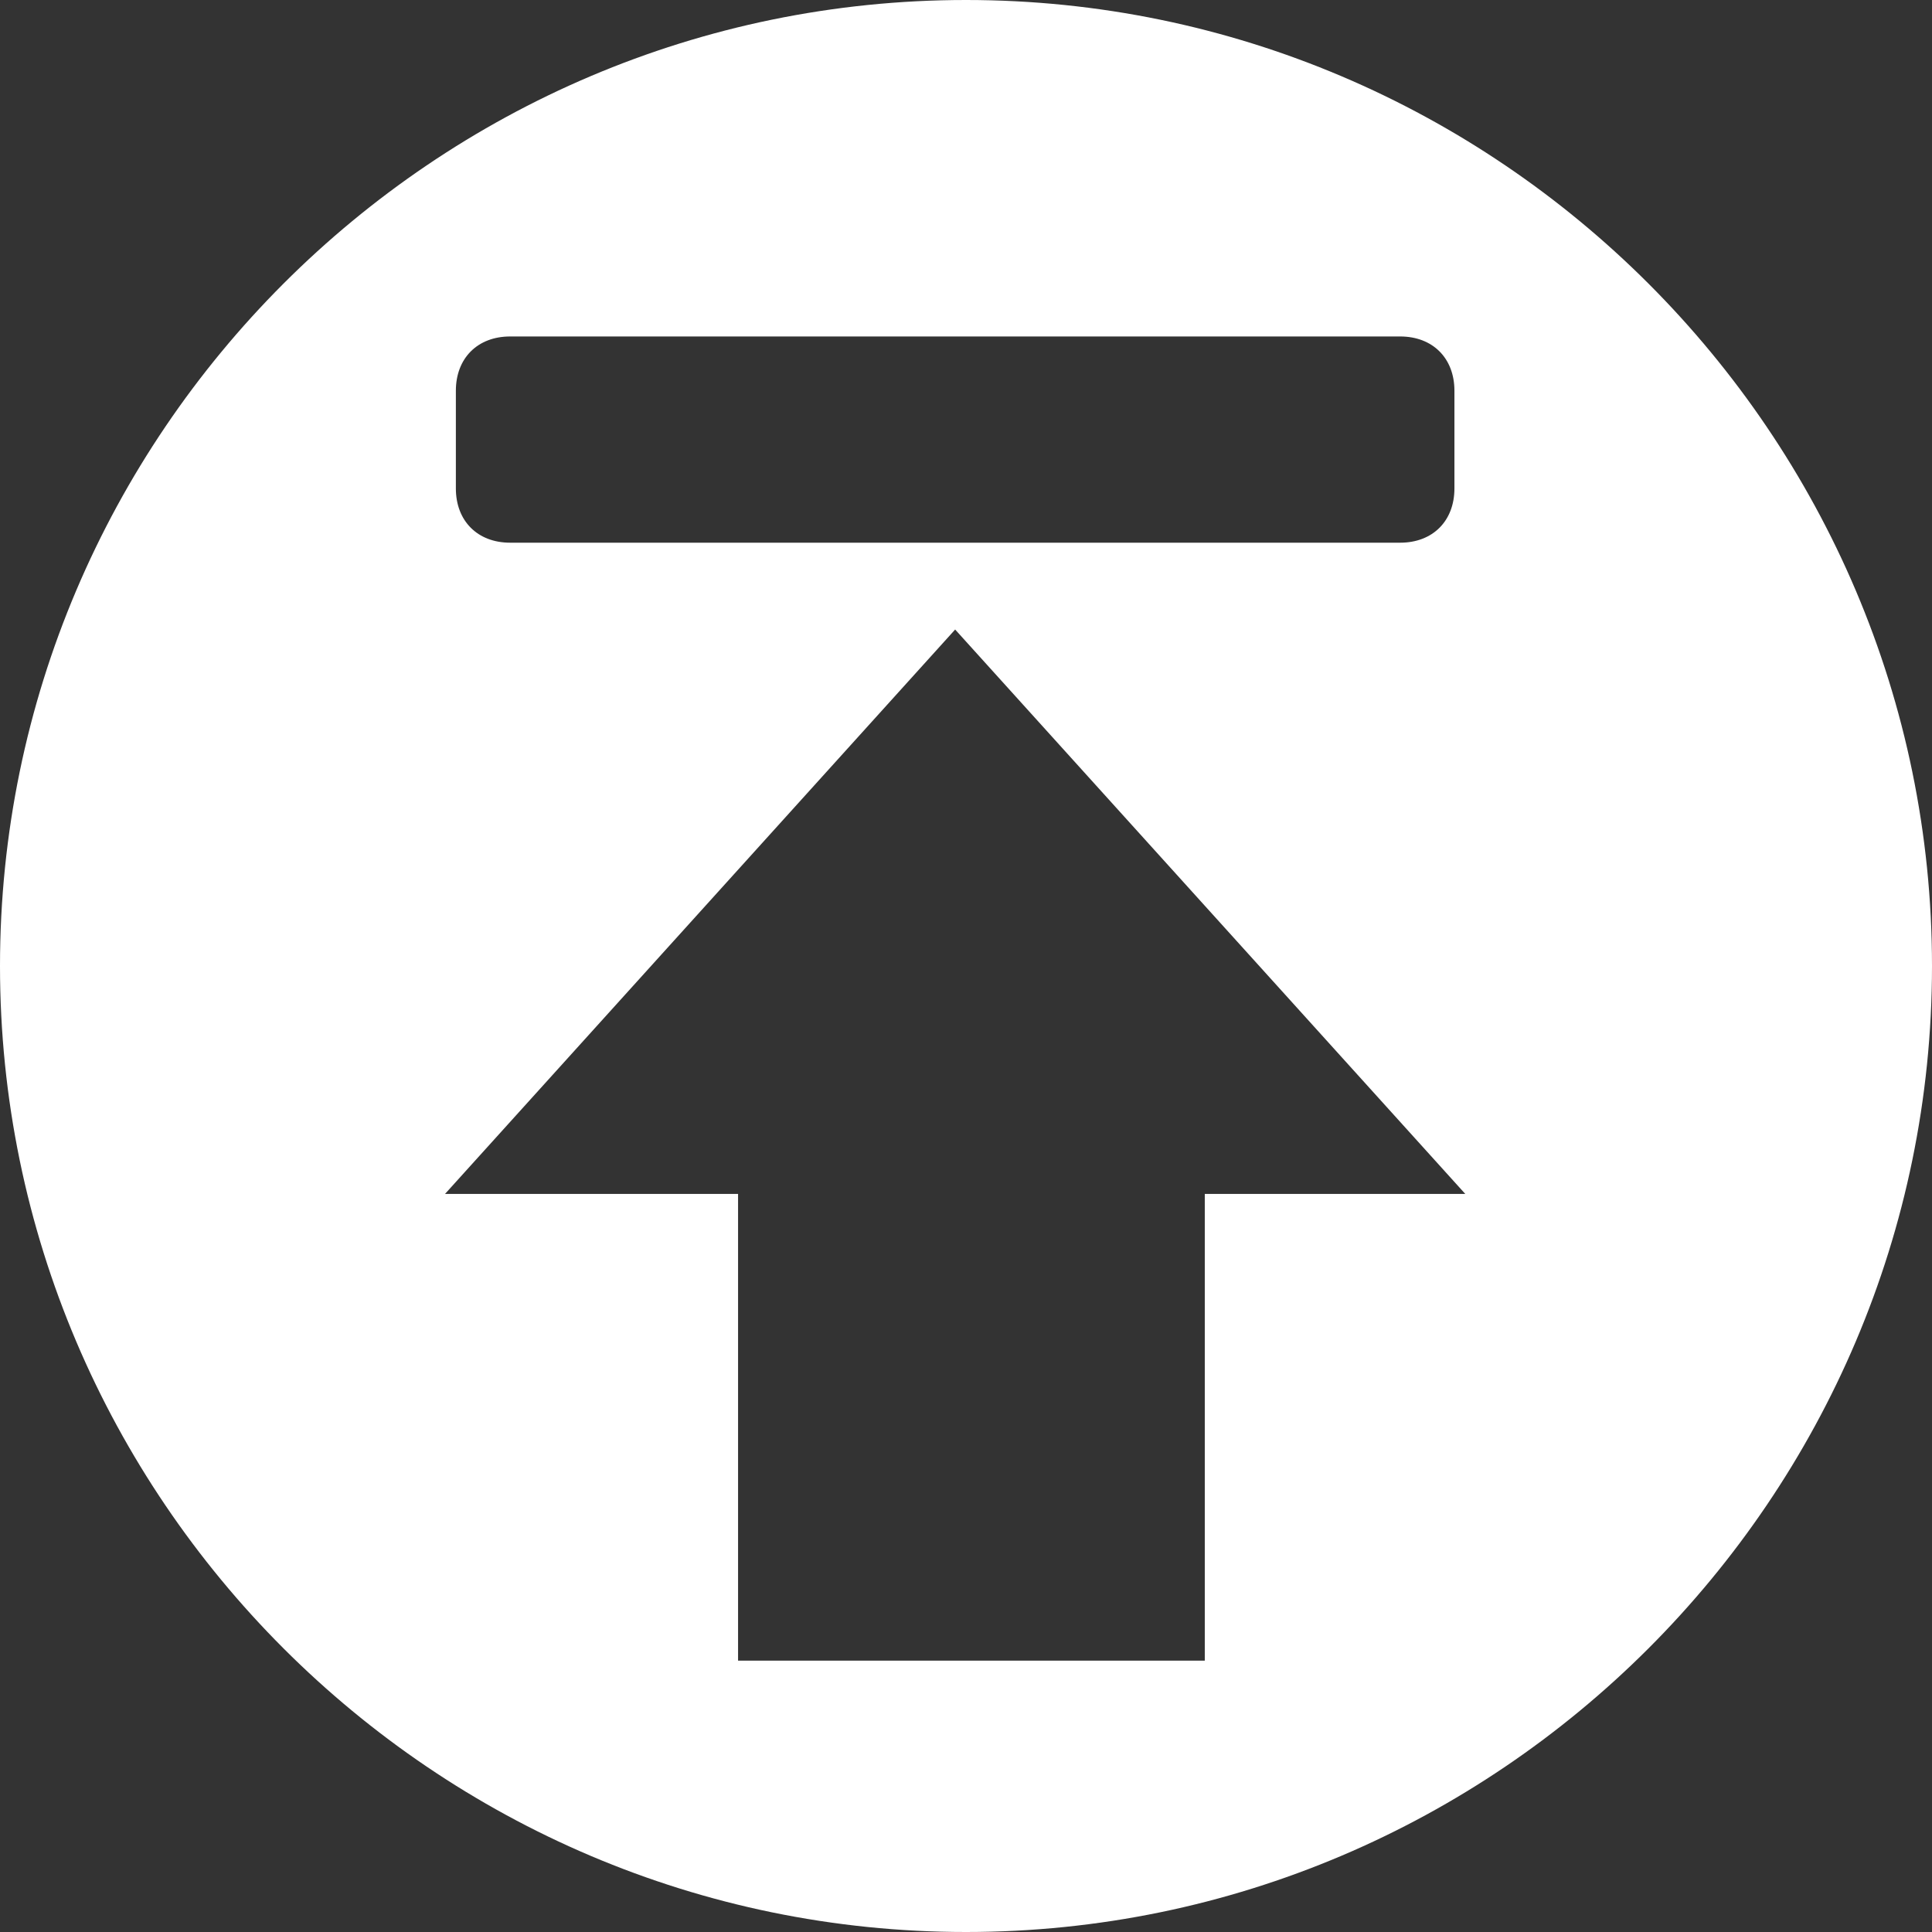<?xml version="1.0" standalone="no"?><!DOCTYPE svg PUBLIC "-//W3C//DTD SVG 1.1//EN" "http://www.w3.org/Graphics/SVG/1.1/DTD/svg11.dtd"><svg t="1494232758543" class="icon" style="" viewBox="0 0 1024 1024" version="1.1" xmlns="http://www.w3.org/2000/svg" p-id="2894" xmlns:xlink="http://www.w3.org/1999/xlink" width="32" height="32"><rect x="0" y="0" width="1024" height="1024" fill="#333333" stroke="none"/><defs><style type="text/css"></style></defs><path d="M512 0C230.112 0 0 230.112 0 512c0 281.888 230.112 512 512 512 281.888 0 512-230.112 512-512C1024 230.112 793.888 0 512 0M241.618 207.101c0-17.258 11.506-28.764 28.764-28.764l471.73 0c17.258 0 28.764 11.506 28.764 28.764l0 51.775c0 17.258-11.506 28.764-28.764 28.764L270.382 287.64c-17.258 0-28.764-11.506-28.764-28.764L241.618 207.101zM638.562 632.809l0 247.371L391.191 880.18 391.191 632.809 235.865 632.809l270.382-299.146 270.382 299.146L638.562 632.809z" p-id="2895" fill="#ffffff"></path></svg>